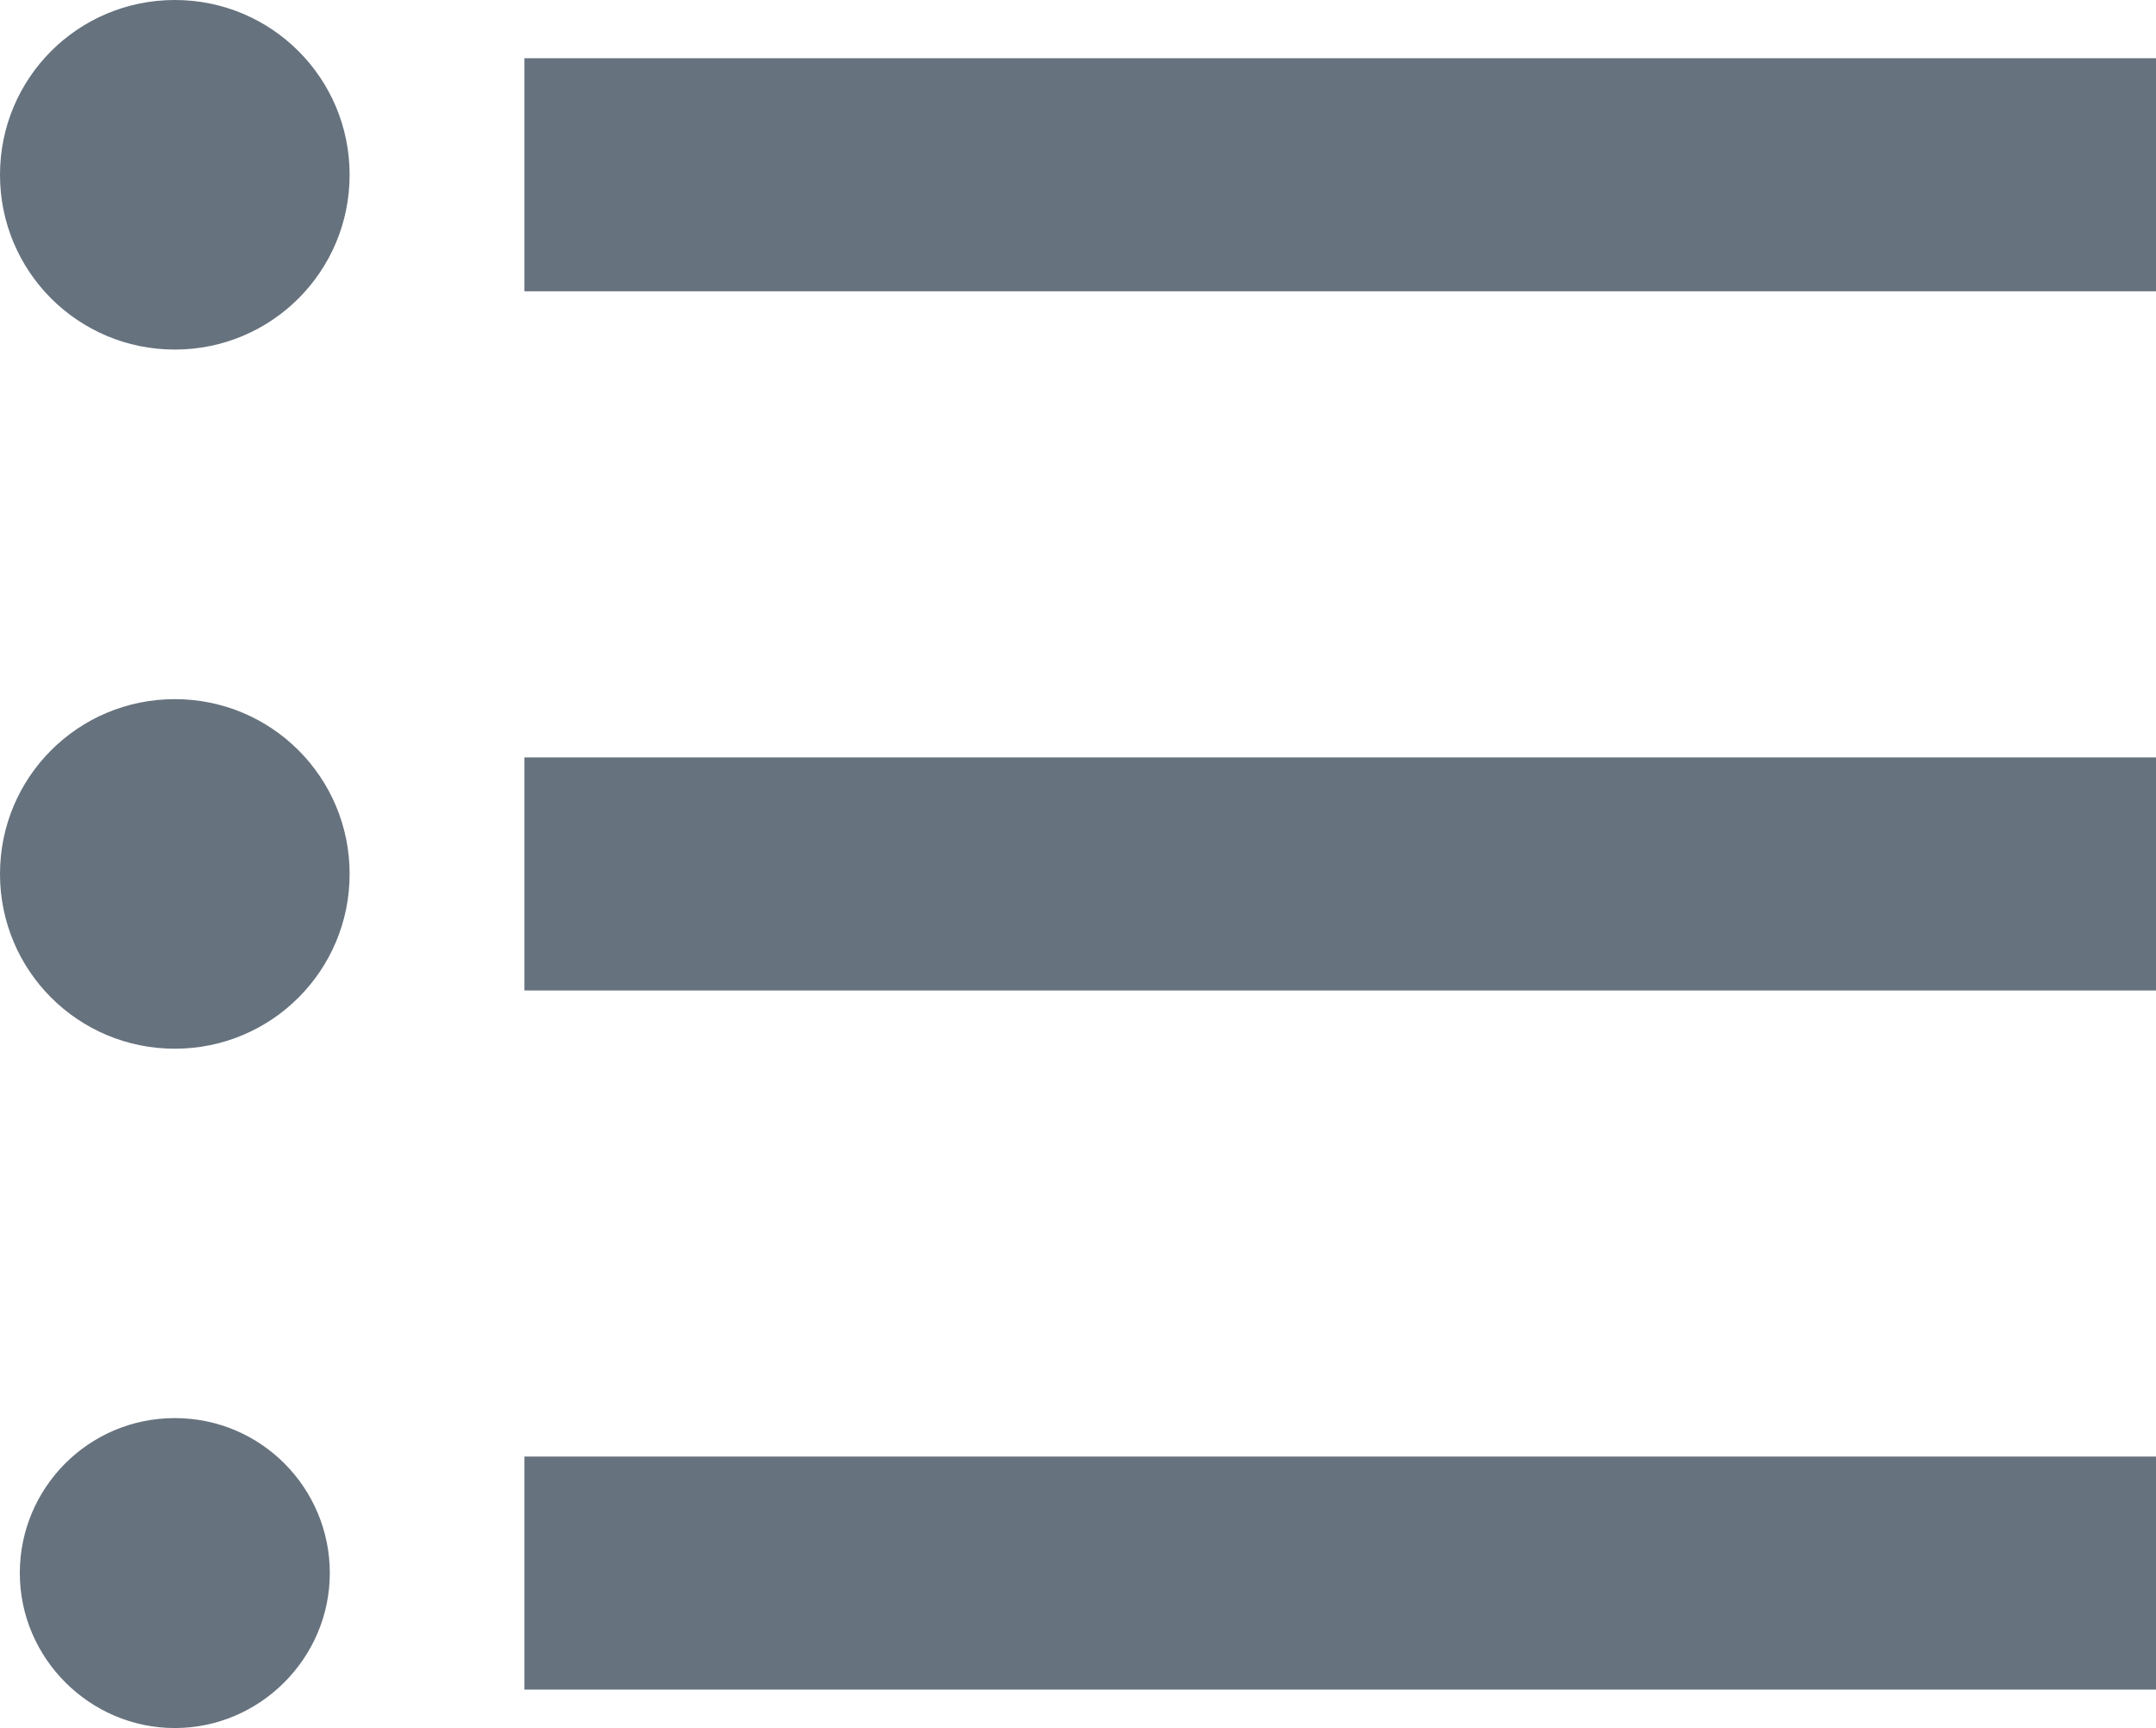 <svg xmlns="http://www.w3.org/2000/svg" width="37" height="29.66" viewBox="686 188 37 29.66"><g fill="none"><path fill="#66727e" d="M689 200c-1.66 0-3 1.34-3 3s1.34 3 3 3 3-1.34 3-3-1.34-3-3-3Zm0-12c-1.66 0-3 1.34-3 3s1.34 3 3 3 3-1.34 3-3-1.34-3-3-3Zm0 24.34c-1.48 0-2.66 1.2-2.66 2.66 0 1.46 1.2 2.66 2.66 2.66 1.46 0 2.66-1.2 2.66-2.66 0-1.46-1.18-2.66-2.66-2.66Zm6 4.66h28v-4h-28v4Zm0-12h28v-4h-28v4Zm0-16v4h28v-4h-28Z"/></g></svg>